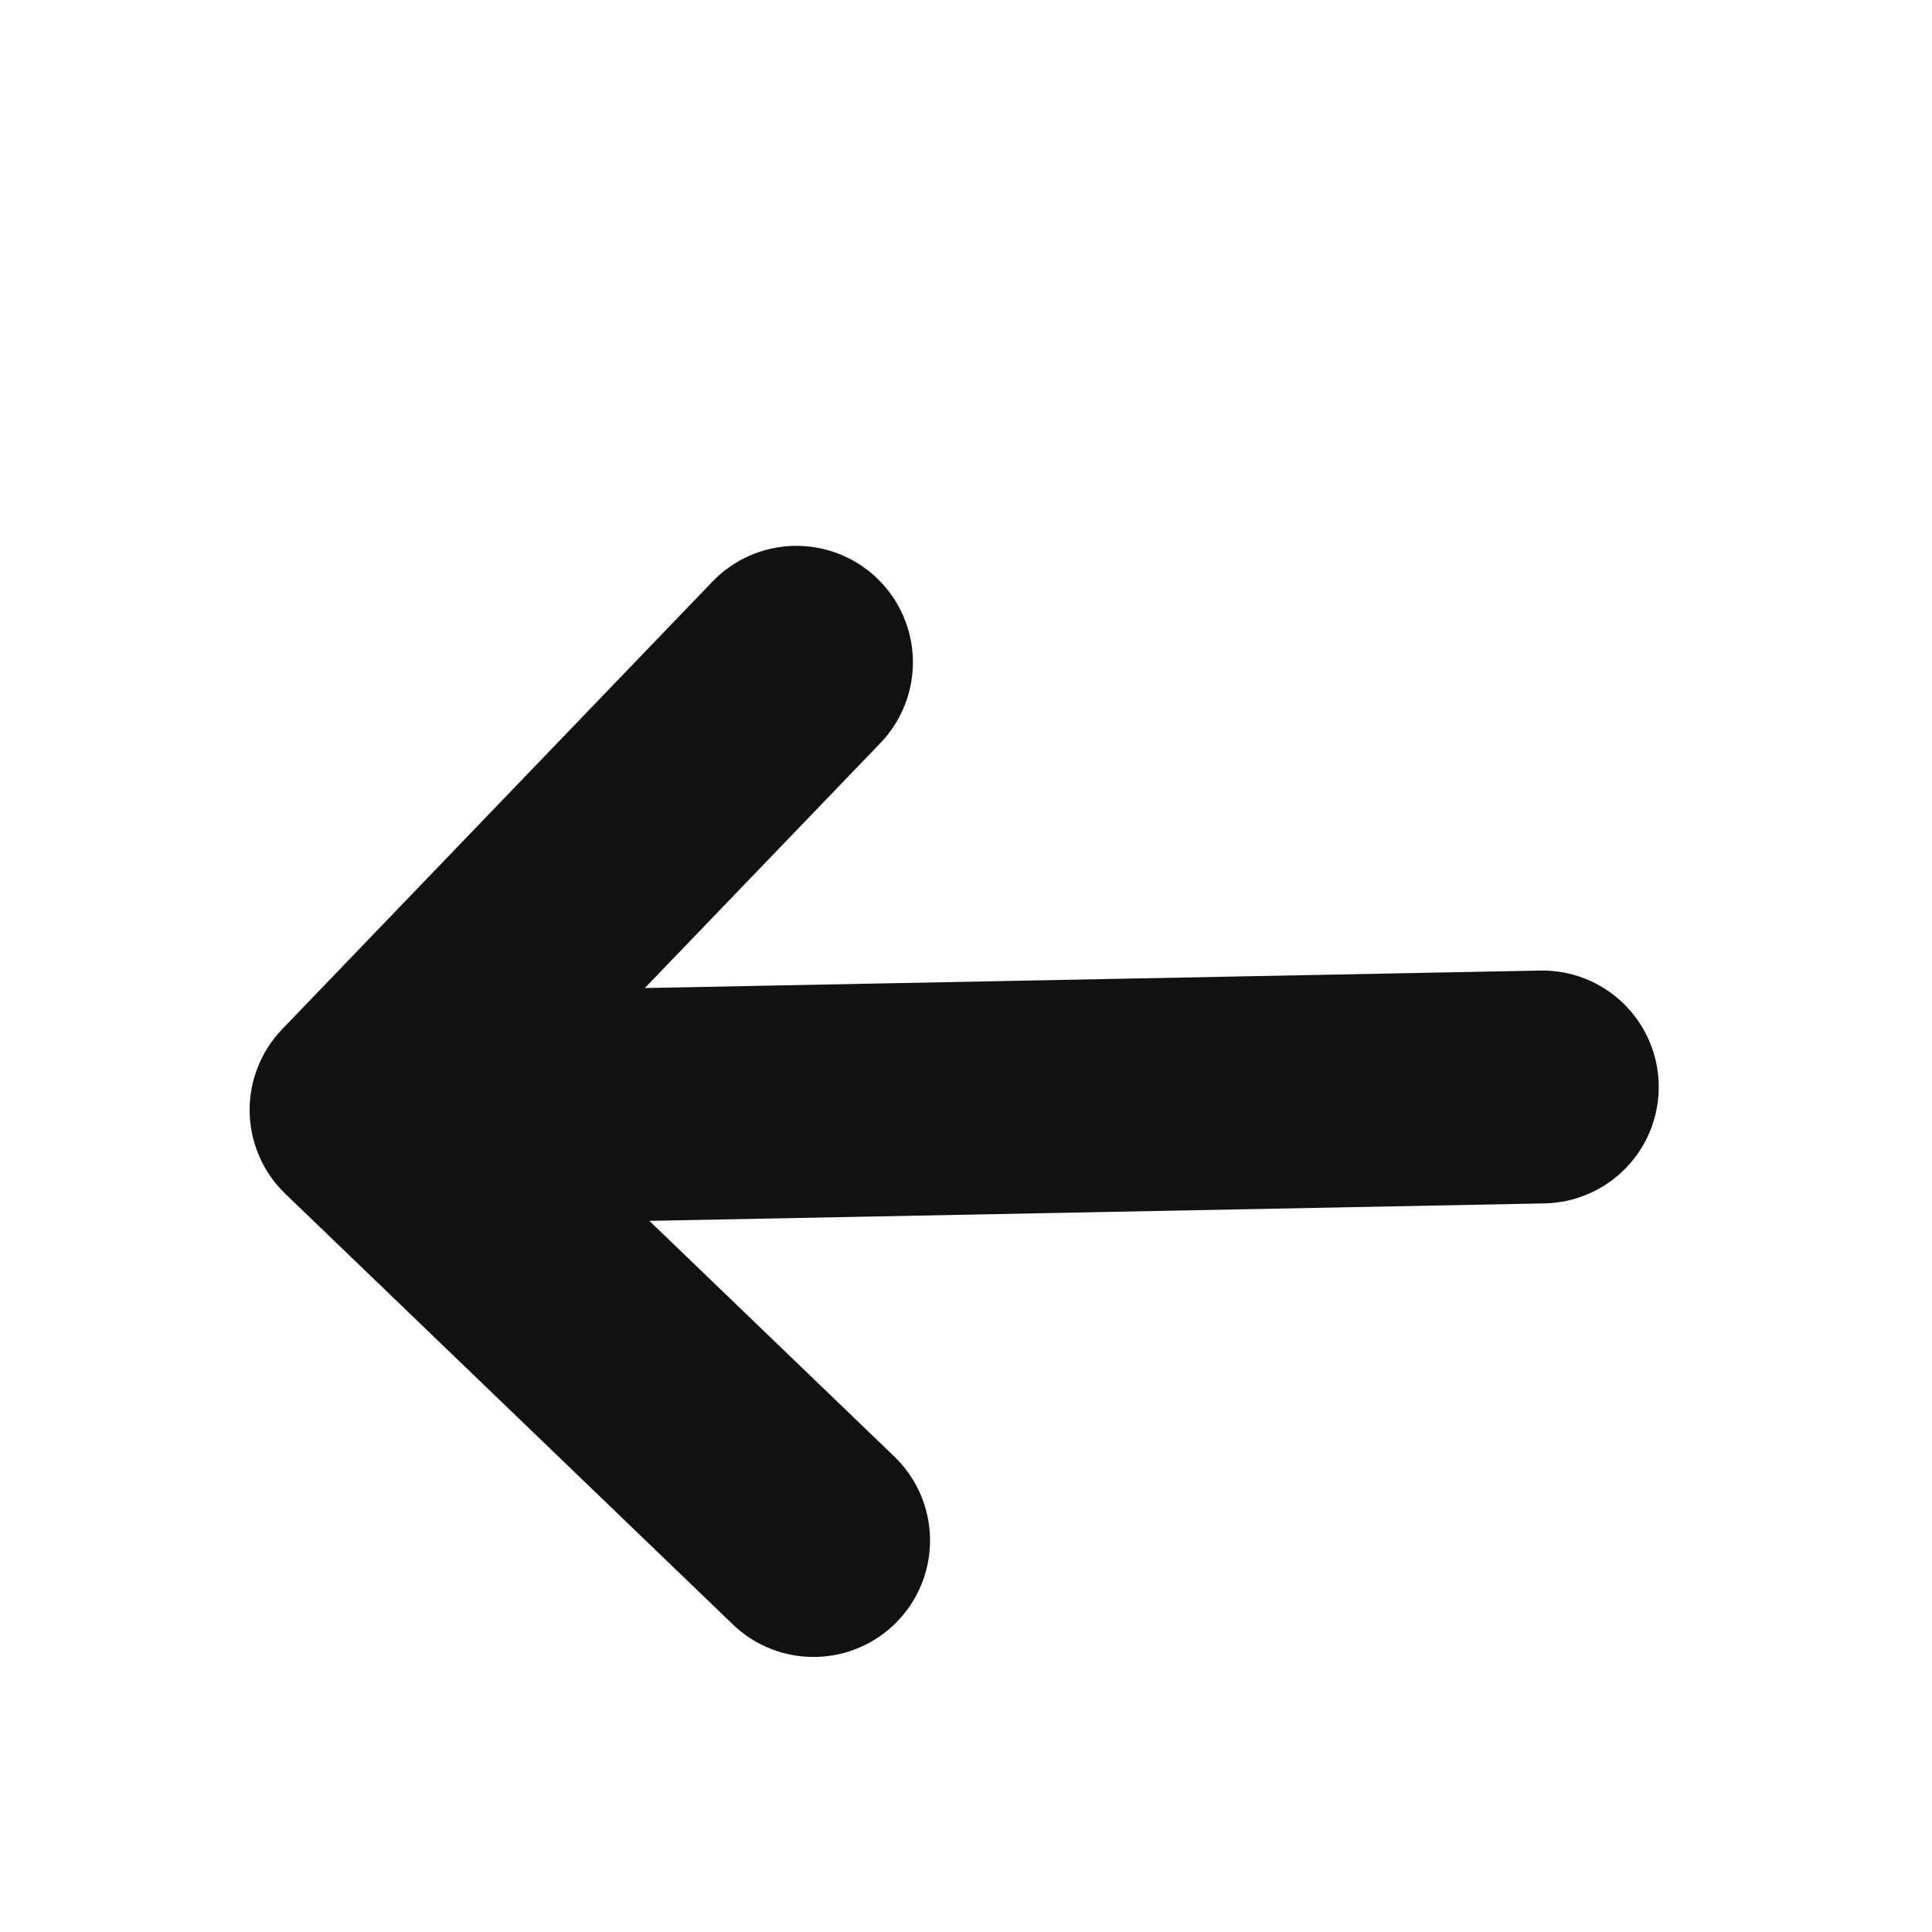 <svg width="56" height="56" viewBox="0 0 56 56" fill="none" xmlns="http://www.w3.org/2000/svg">
<g filter="url(#filter0_d_313_8)">
<path d="M8.177 25.834C7.557 26.479 7.219 27.344 7.236 28.238C7.254 29.132 7.626 29.983 8.27 30.603L21.242 43.085C21.887 43.706 22.753 44.045 23.648 44.027C24.543 44.01 25.395 43.637 26.015 42.992C26.636 42.346 26.975 41.481 26.957 40.586C26.94 39.691 26.568 38.839 25.922 38.218L18.822 31.387L44.77 30.881C45.665 30.863 46.517 30.491 47.137 29.846C47.758 29.201 48.096 28.335 48.079 27.441C48.062 26.546 47.689 25.694 47.044 25.074C46.399 24.453 45.534 24.115 44.639 24.132L18.69 24.639L25.519 17.538C25.826 17.218 26.067 16.841 26.229 16.429C26.391 16.016 26.469 15.575 26.461 15.132C26.452 14.689 26.356 14.251 26.178 13.845C26.001 13.439 25.745 13.072 25.425 12.764C25.106 12.457 24.729 12.216 24.316 12.054C23.903 11.892 23.463 11.814 23.019 11.822C22.576 11.831 22.139 11.927 21.733 12.104C21.326 12.282 20.959 12.538 20.652 12.857L8.177 25.834Z" fill="#111111"/>
</g>
<defs>
<filter id="filter0_d_313_8" x="-3.689" y="0.314" width="63.044" height="63.044" filterUnits="userSpaceOnUse" color-interpolation-filters="sRGB">
<feFlood flood-opacity="0" result="BackgroundImageFix"/>
<feColorMatrix in="SourceAlpha" type="matrix" values="0 0 0 0 0 0 0 0 0 0 0 0 0 0 0 0 0 0 127 0" result="hardAlpha"/>
<feOffset dy="4"/>
<feGaussianBlur stdDeviation="2"/>
<feComposite in2="hardAlpha" operator="out"/>
<feColorMatrix type="matrix" values="0 0 0 0 0 0 0 0 0 0 0 0 0 0 0 0 0 0 0.25 0"/>
<feBlend mode="normal" in2="BackgroundImageFix" result="effect1_dropShadow_313_8"/>
<feBlend mode="normal" in="SourceGraphic" in2="effect1_dropShadow_313_8" result="shape"/>
</filter>
</defs>
</svg>
